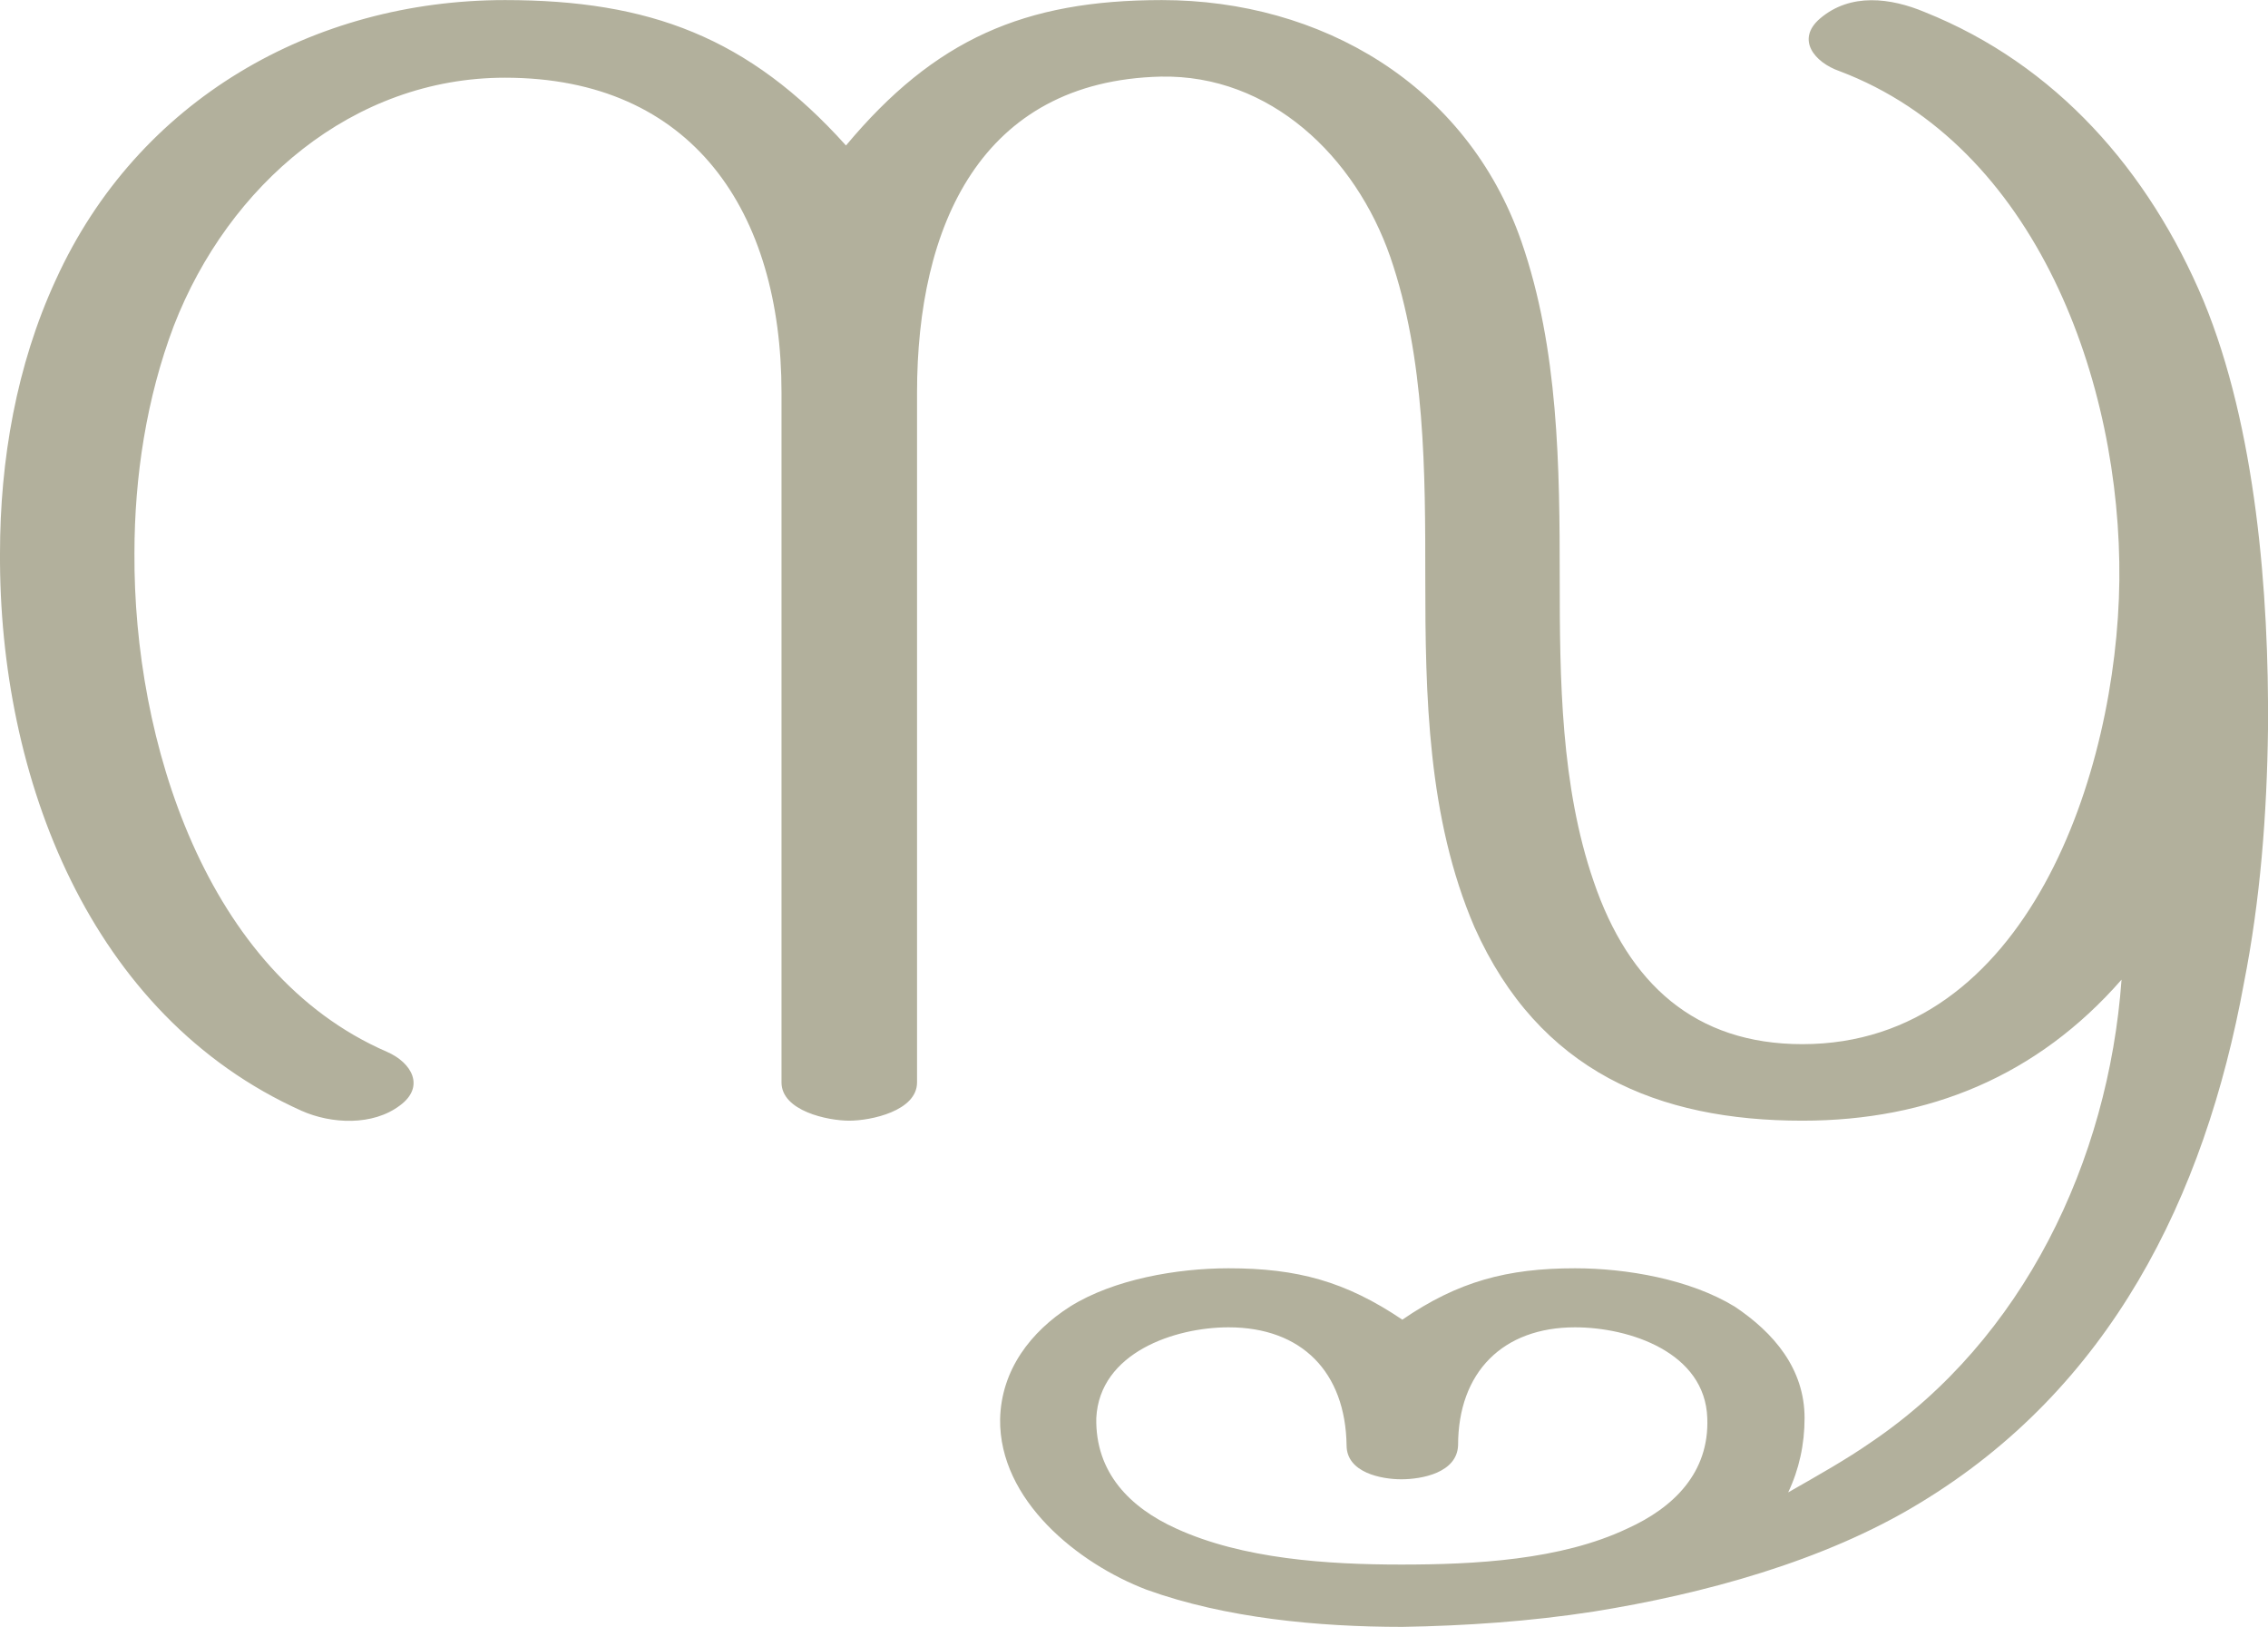 <?xml version="1.0" encoding="UTF-8"?>
<!DOCTYPE svg PUBLIC "-//W3C//DTD SVG 1.1//EN" "http://www.w3.org/Graphics/SVG/1.1/DTD/svg11.dtd">
<!-- Creator: CorelDRAW X8 -->
<svg xmlns="http://www.w3.org/2000/svg" xml:space="preserve" width="2072px" height="1486px" version="1.1" style="shape-rendering:geometricPrecision; text-rendering:geometricPrecision; image-rendering:optimizeQuality; fill-rule:evenodd; clip-rule:evenodd"
viewBox="0 0 2075 1488"
 xmlns:xlink="http://www.w3.org/1999/xlink">
 <defs>
  <style type="text/css">
   <![CDATA[
    .fil0 {fill:#B2B09C}
   ]]>
  </style>
 </defs>
 <g id="Layer_x0020_1">
  <path class="fil0" d="M2053 899c15,-76 21,-154 22,-232 1,-124 -11,-276 -59,-392 -50,-119 -135,-216 -255,-264 -31,-13 -68,-18 -96,6 -22,19 -5,40 18,48 180,68 258,285 256,466 -2,175 -84,424 -290,424 -98,0 -159,-55 -191,-149 -30,-87 -31,-185 -31,-276 0,-103 -1,-211 -35,-309 -50,-144 -184,-221 -329,-221 -126,0 -208,36 -289,133 -89,-99 -180,-133 -312,-133 -175,0 -336,91 -411,256 -36,78 -51,165 -51,250 -1,205 82,423 276,510 27,12 65,14 90,-5 23,-17 11,-39 -12,-49 -166,-72 -232,-285 -231,-456 0,-70 11,-142 36,-208 50,-129 164,-227 303,-227 172,0 253,123 253,288l0 631c0,26 42,35 62,35 20,0 62,-9 62,-35l0 -631c0,-152 58,-285 223,-289 100,-2 178,73 210,165 32,93 32,197 32,294 0,107 2,219 45,319 59,132 168,177 300,177 116,0 215,-41 292,-129 -12,166 -90,329 -229,423 -23,16 -48,30 -76,46 10,-21 15,-44 15,-68 0,-45 -28,-78 -64,-102 -41,-25 -99,-35 -146,-35 -62,0 -107,12 -158,47 -52,-35 -96,-47 -159,-47 -47,0 -105,10 -145,35 -36,23 -63,58 -64,103 -1,74 71,132 134,156 72,26 157,34 234,34 58,-1 117,-5 175,-14 100,-16 211,-46 298,-99 174,-105 261,-279 297,-476zm-771 532c-67,0 -145,-5 -206,-33 -42,-19 -74,-51 -73,-101 3,-60 72,-83 121,-83 67,0 107,41 108,108 0,25 32,31 50,31 19,0 51,-6 52,-31 0,-67 41,-108 107,-108 50,0 119,23 121,83 2,50 -31,82 -73,101 -61,29 -140,33 -207,33z"/>
 </g>
</svg>
